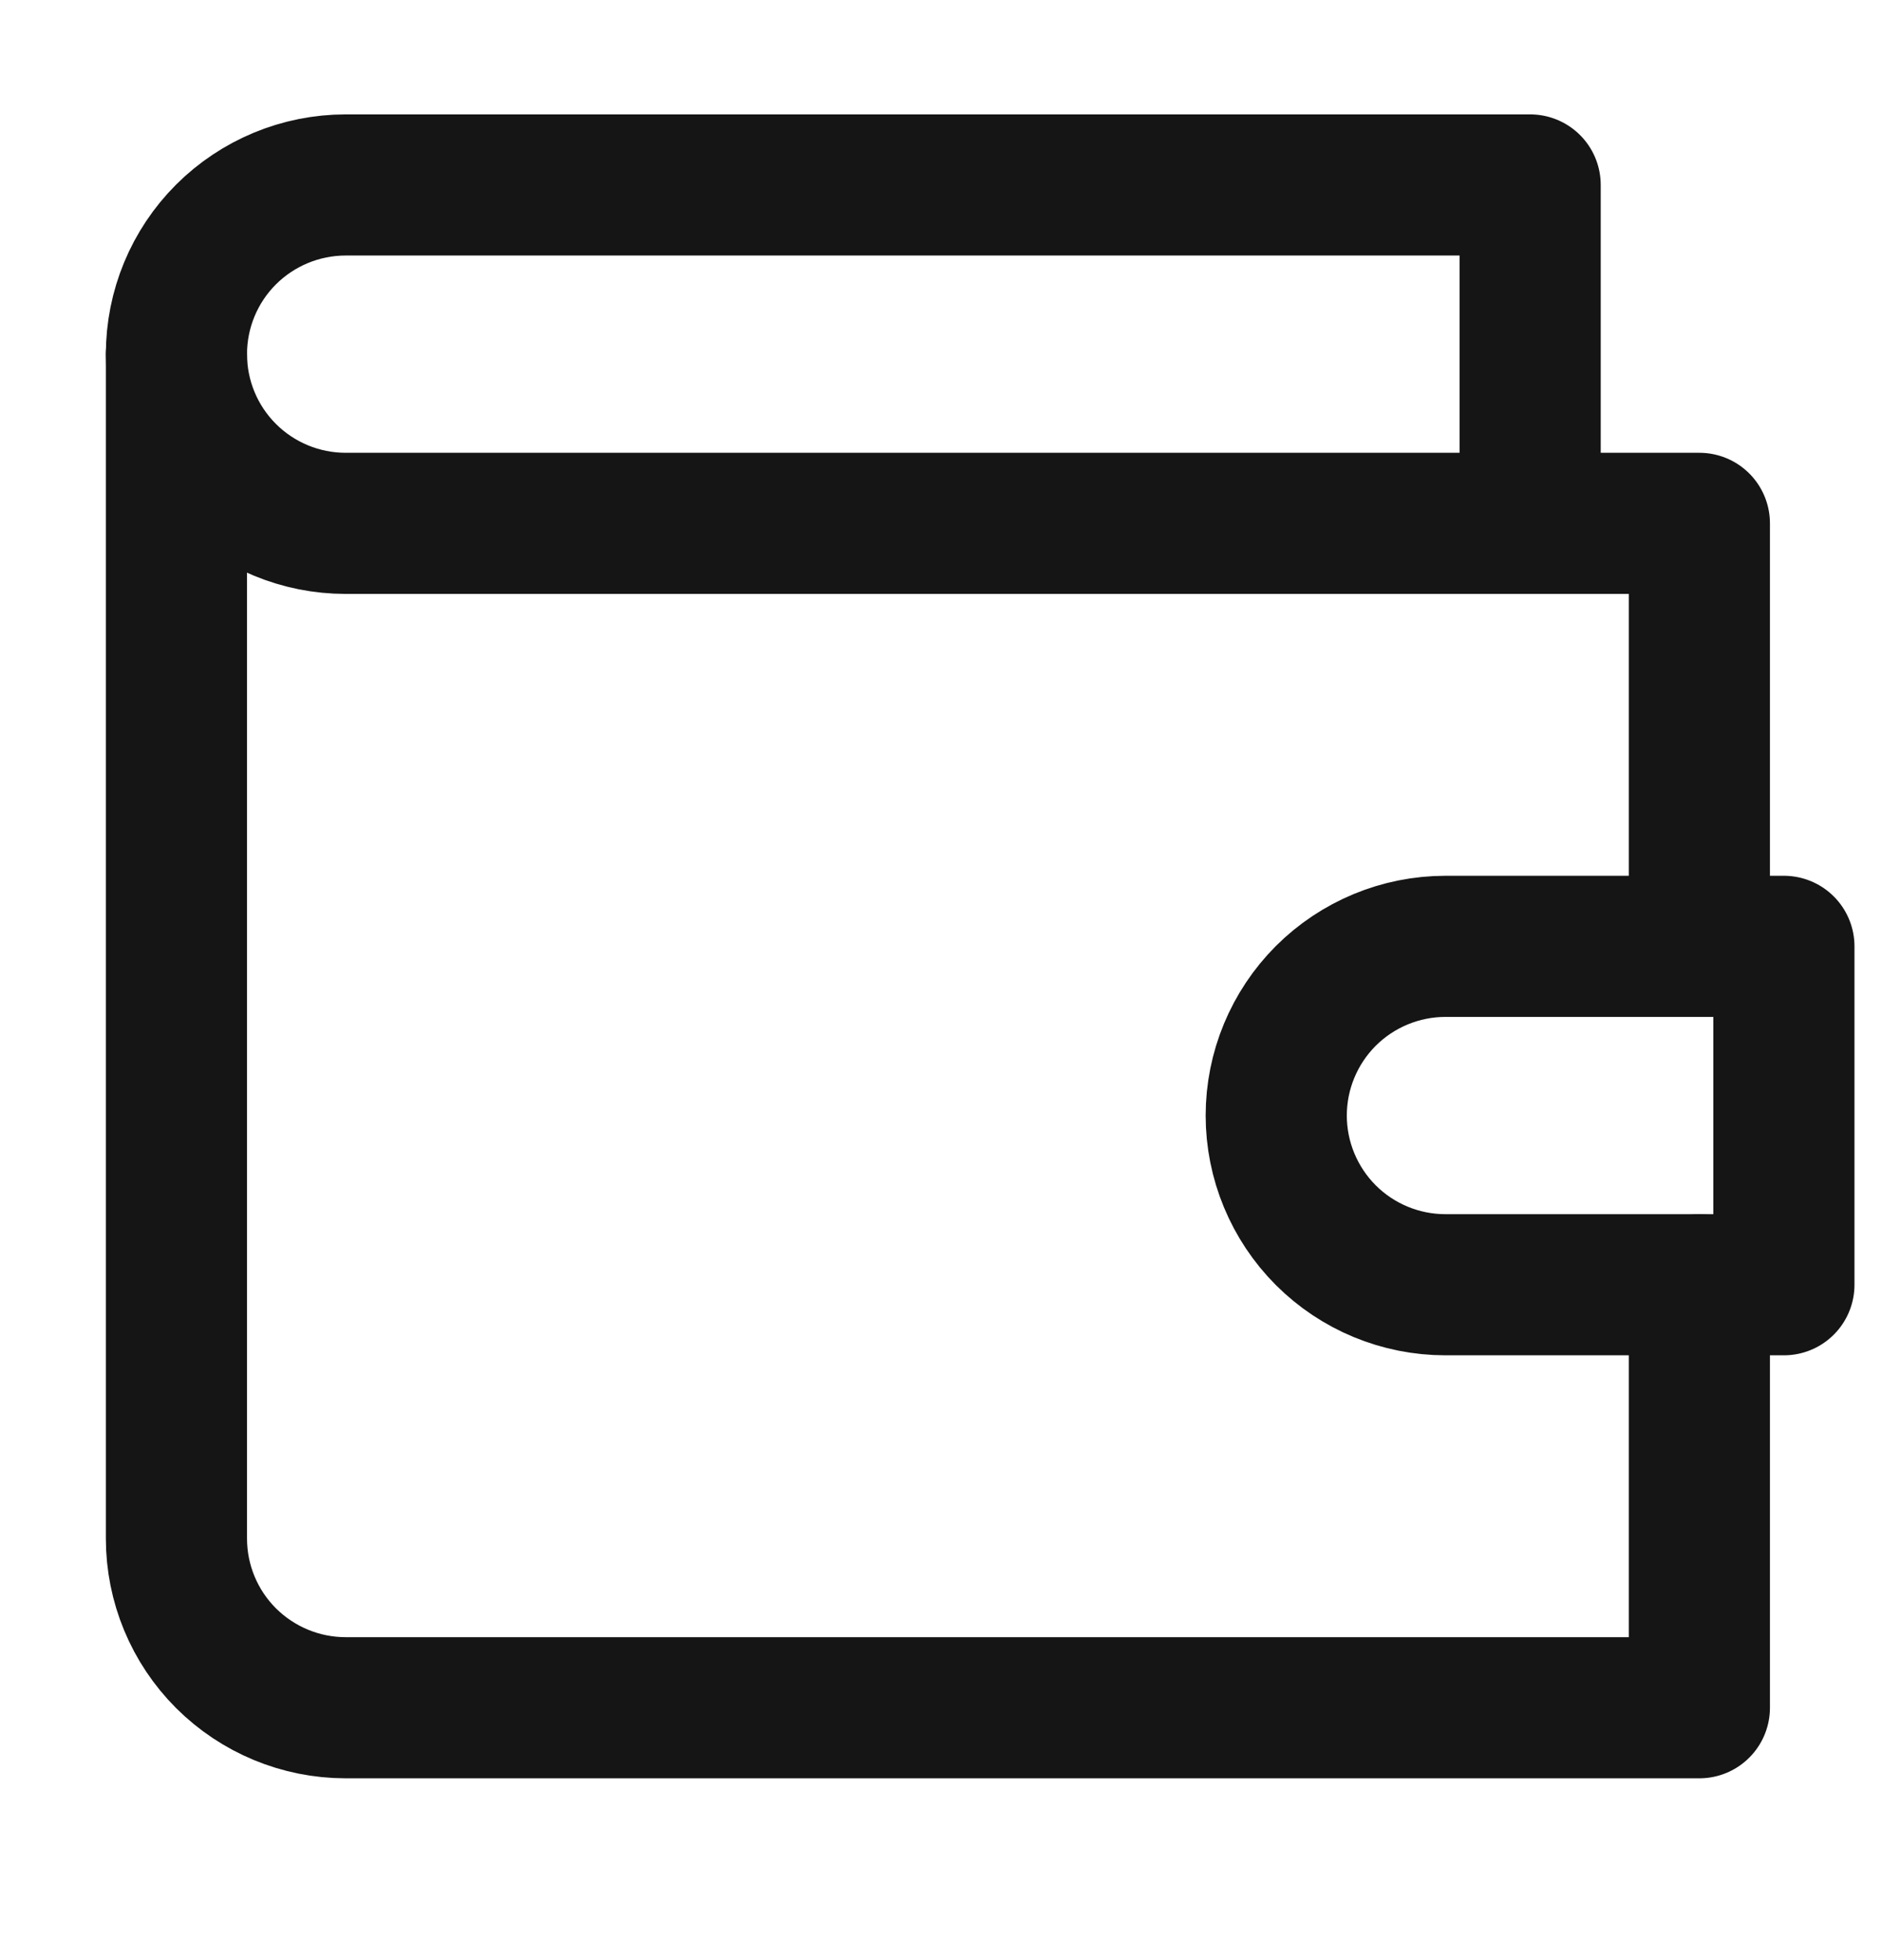 <svg width="24" height="25" viewBox="0 0 24 25" fill="none" xmlns="http://www.w3.org/2000/svg">
<path d="M21.671 12.07V6.675H4.408C3.836 6.675 3.287 6.448 2.882 6.043C2.477 5.638 2.25 5.09 2.25 4.517C2.25 3.945 2.477 3.396 2.882 2.991C3.287 2.587 3.836 2.359 4.408 2.359H19.513V6.675" stroke="#151515" stroke-width="1.8" stroke-linecap="round" stroke-linejoin="round"/>
<path d="M2.25 4.518V19.623C2.25 20.195 2.477 20.744 2.882 21.149C3.287 21.553 3.836 21.781 4.408 21.781H21.671V16.386" stroke="#151515" stroke-width="1.8" stroke-linecap="round" stroke-linejoin="round"/>
<path d="M18.433 12.07C17.861 12.07 17.312 12.298 16.907 12.702C16.503 13.107 16.275 13.656 16.275 14.228C16.275 14.8 16.503 15.349 16.907 15.754C17.312 16.159 17.861 16.386 18.433 16.386H22.749V12.07H18.433Z" stroke="#151515" stroke-width="1.8" stroke-linecap="round" stroke-linejoin="round"/>
</svg>
